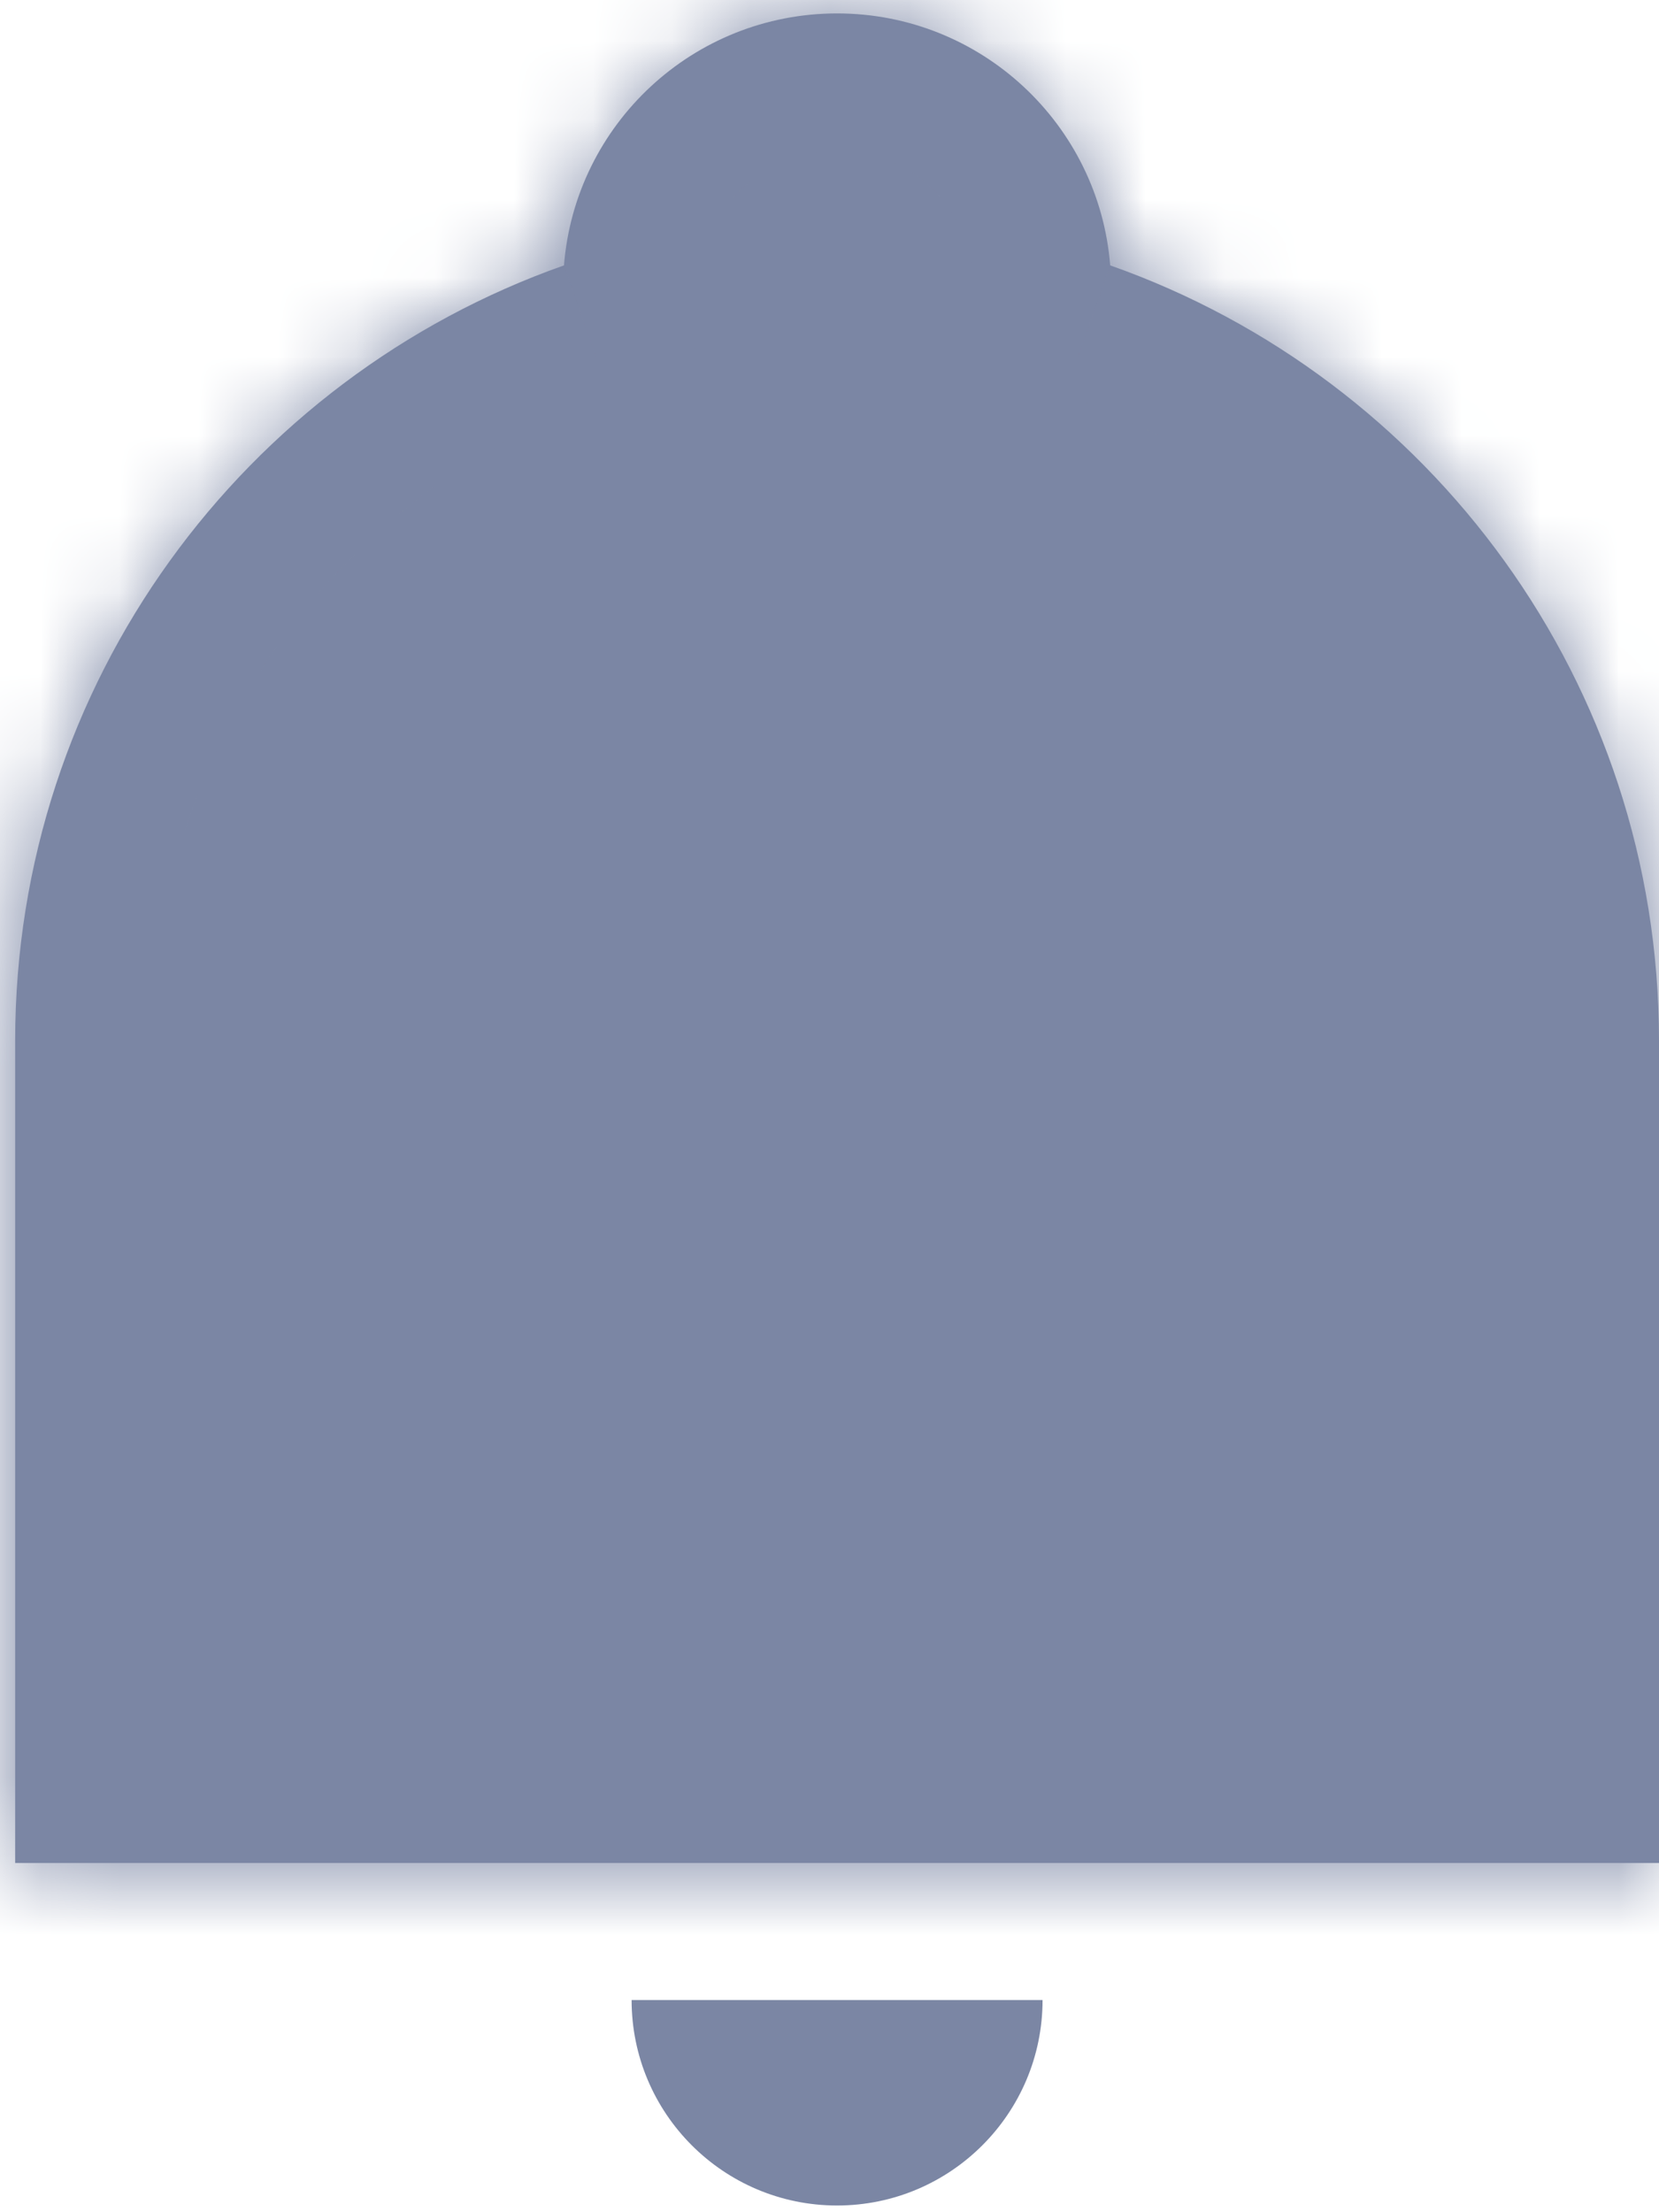 <svg width="21" height="28" viewBox="0 0 21 28" fill="none" xmlns="http://www.w3.org/2000/svg">
<path d="M13.197 25.314C13.197 26.75 12.032 27.915 10.596 27.915C9.159 27.915 7.995 26.75 7.995 25.314L13.197 25.314Z" fill="#7B86A4"/>
<mask id="path-2-inside-1_2537_2505" fill="white">
<path fill-rule="evenodd" clip-rule="evenodd" d="M14.053 3.359C18.1 4.785 21 8.641 21 13.175V23.58H0.192V13.175C0.192 8.641 3.092 4.785 7.139 3.359C7.281 1.574 8.774 0.17 10.596 0.17C12.417 0.17 13.911 1.574 14.053 3.359Z"/>
</mask>
<path fill-rule="evenodd" clip-rule="evenodd" d="M14.053 3.359C18.1 4.785 21 8.641 21 13.175V23.58H0.192V13.175C0.192 8.641 3.092 4.785 7.139 3.359C7.281 1.574 8.774 0.17 10.596 0.17C12.417 0.17 13.911 1.574 14.053 3.359Z" fill="#7B86A4"/>
<path d="M14.053 3.359L12.324 3.497L12.414 4.621L13.477 4.995L14.053 3.359ZM21 23.58V25.314H22.734V23.58H21ZM0.192 23.58H-1.543V25.314H0.192V23.58ZM7.139 3.359L7.715 4.995L8.778 4.621L8.867 3.497L7.139 3.359ZM13.477 4.995C16.851 6.183 19.266 9.4 19.266 13.175H22.734C22.734 7.883 19.348 3.386 14.629 1.724L13.477 4.995ZM19.266 13.175V23.58H22.734V13.175H19.266ZM21 21.846H0.192V25.314H21V21.846ZM1.926 23.58V13.175H-1.543V23.58H1.926ZM1.926 13.175C1.926 9.4 4.34 6.183 7.715 4.995L6.563 1.724C1.844 3.386 -1.543 7.883 -1.543 13.175H1.926ZM8.867 3.497C8.938 2.606 9.686 1.904 10.596 1.904V-1.564C7.863 -1.564 5.623 0.543 5.41 3.222L8.867 3.497ZM10.596 1.904C11.506 1.904 12.253 2.606 12.324 3.497L15.781 3.222C15.568 0.543 13.329 -1.564 10.596 -1.564V1.904Z" fill="#7B86A4" mask="url(#path-2-inside-1_2537_2505)"/>
</svg>
